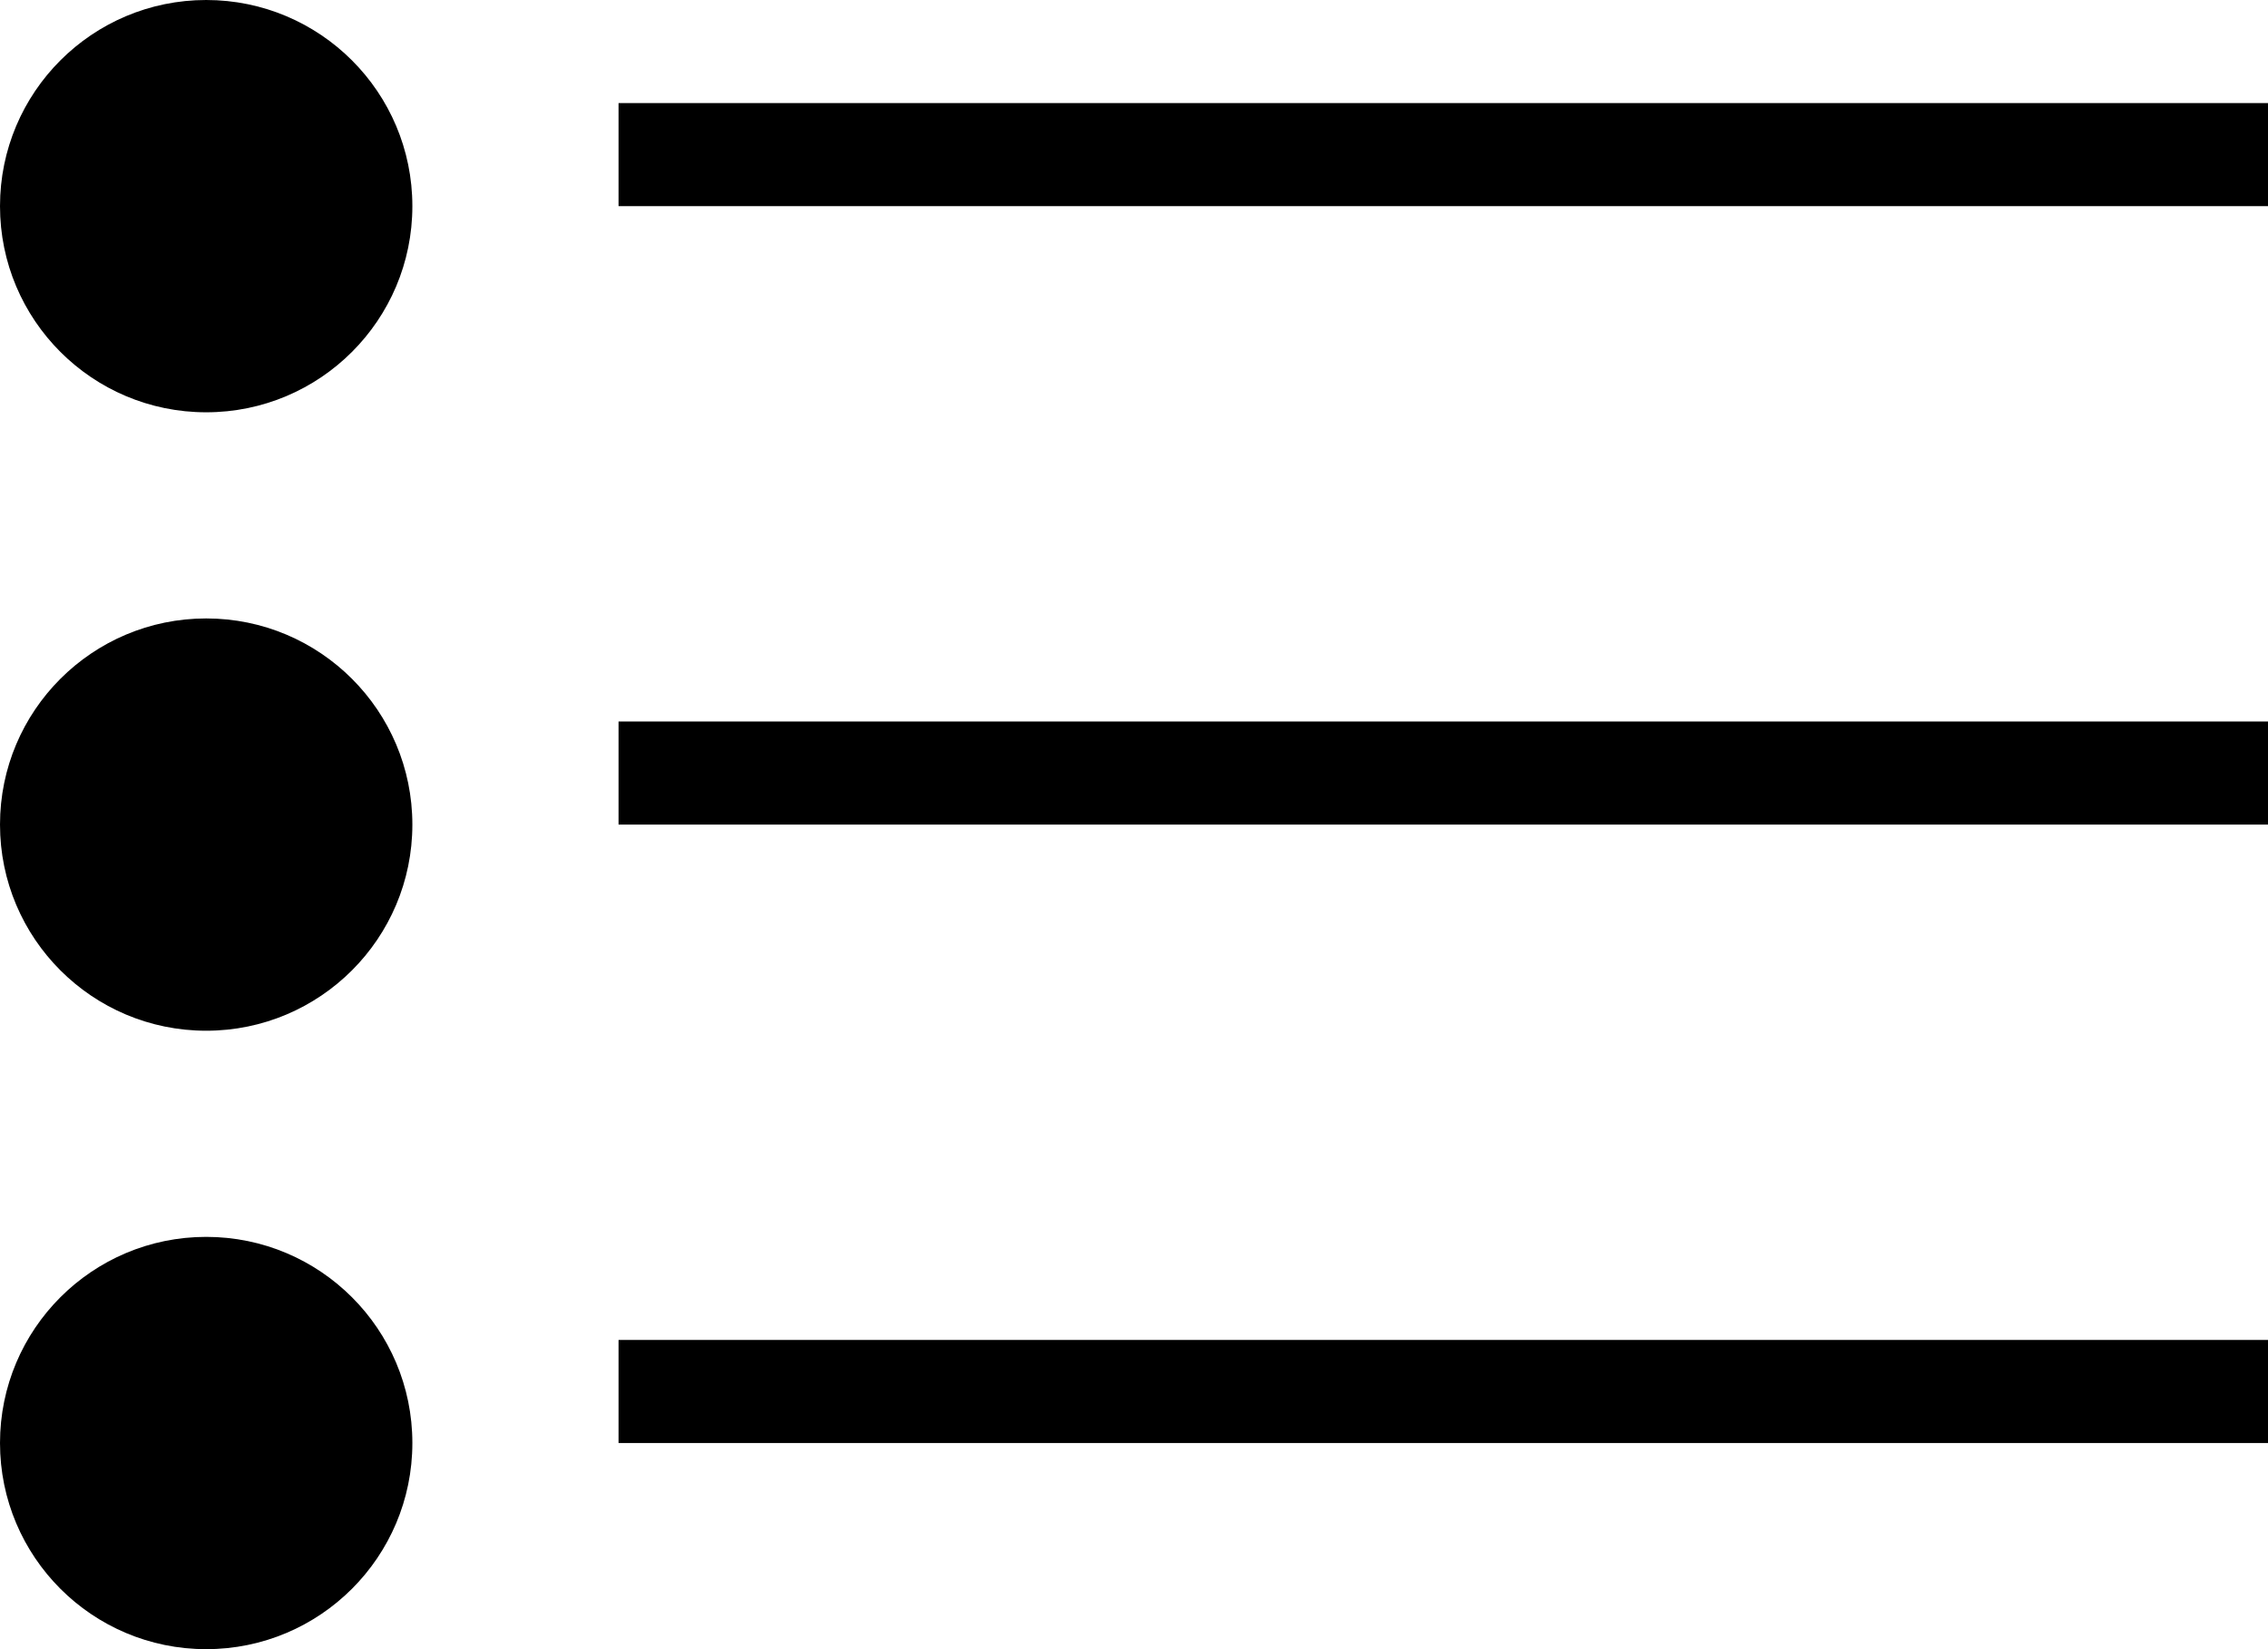 <svg width="22" height="16" viewBox="0 0 22 16" fill="none" xmlns="http://www.w3.org/2000/svg">
<circle cx="2" cy="2" r="2" fill="black"/>
<line x1="6" y1="1.5" x2="22" y2="1.5" stroke="black"/>
<circle cx="2" cy="8" r="2" fill="black"/>
<line x1="6" y1="7.5" x2="22" y2="7.5" stroke="black"/>
<circle cx="2" cy="14" r="2" fill="black"/>
<line x1="6" y1="13.5" x2="22" y2="13.5" stroke="black"/>
</svg>
